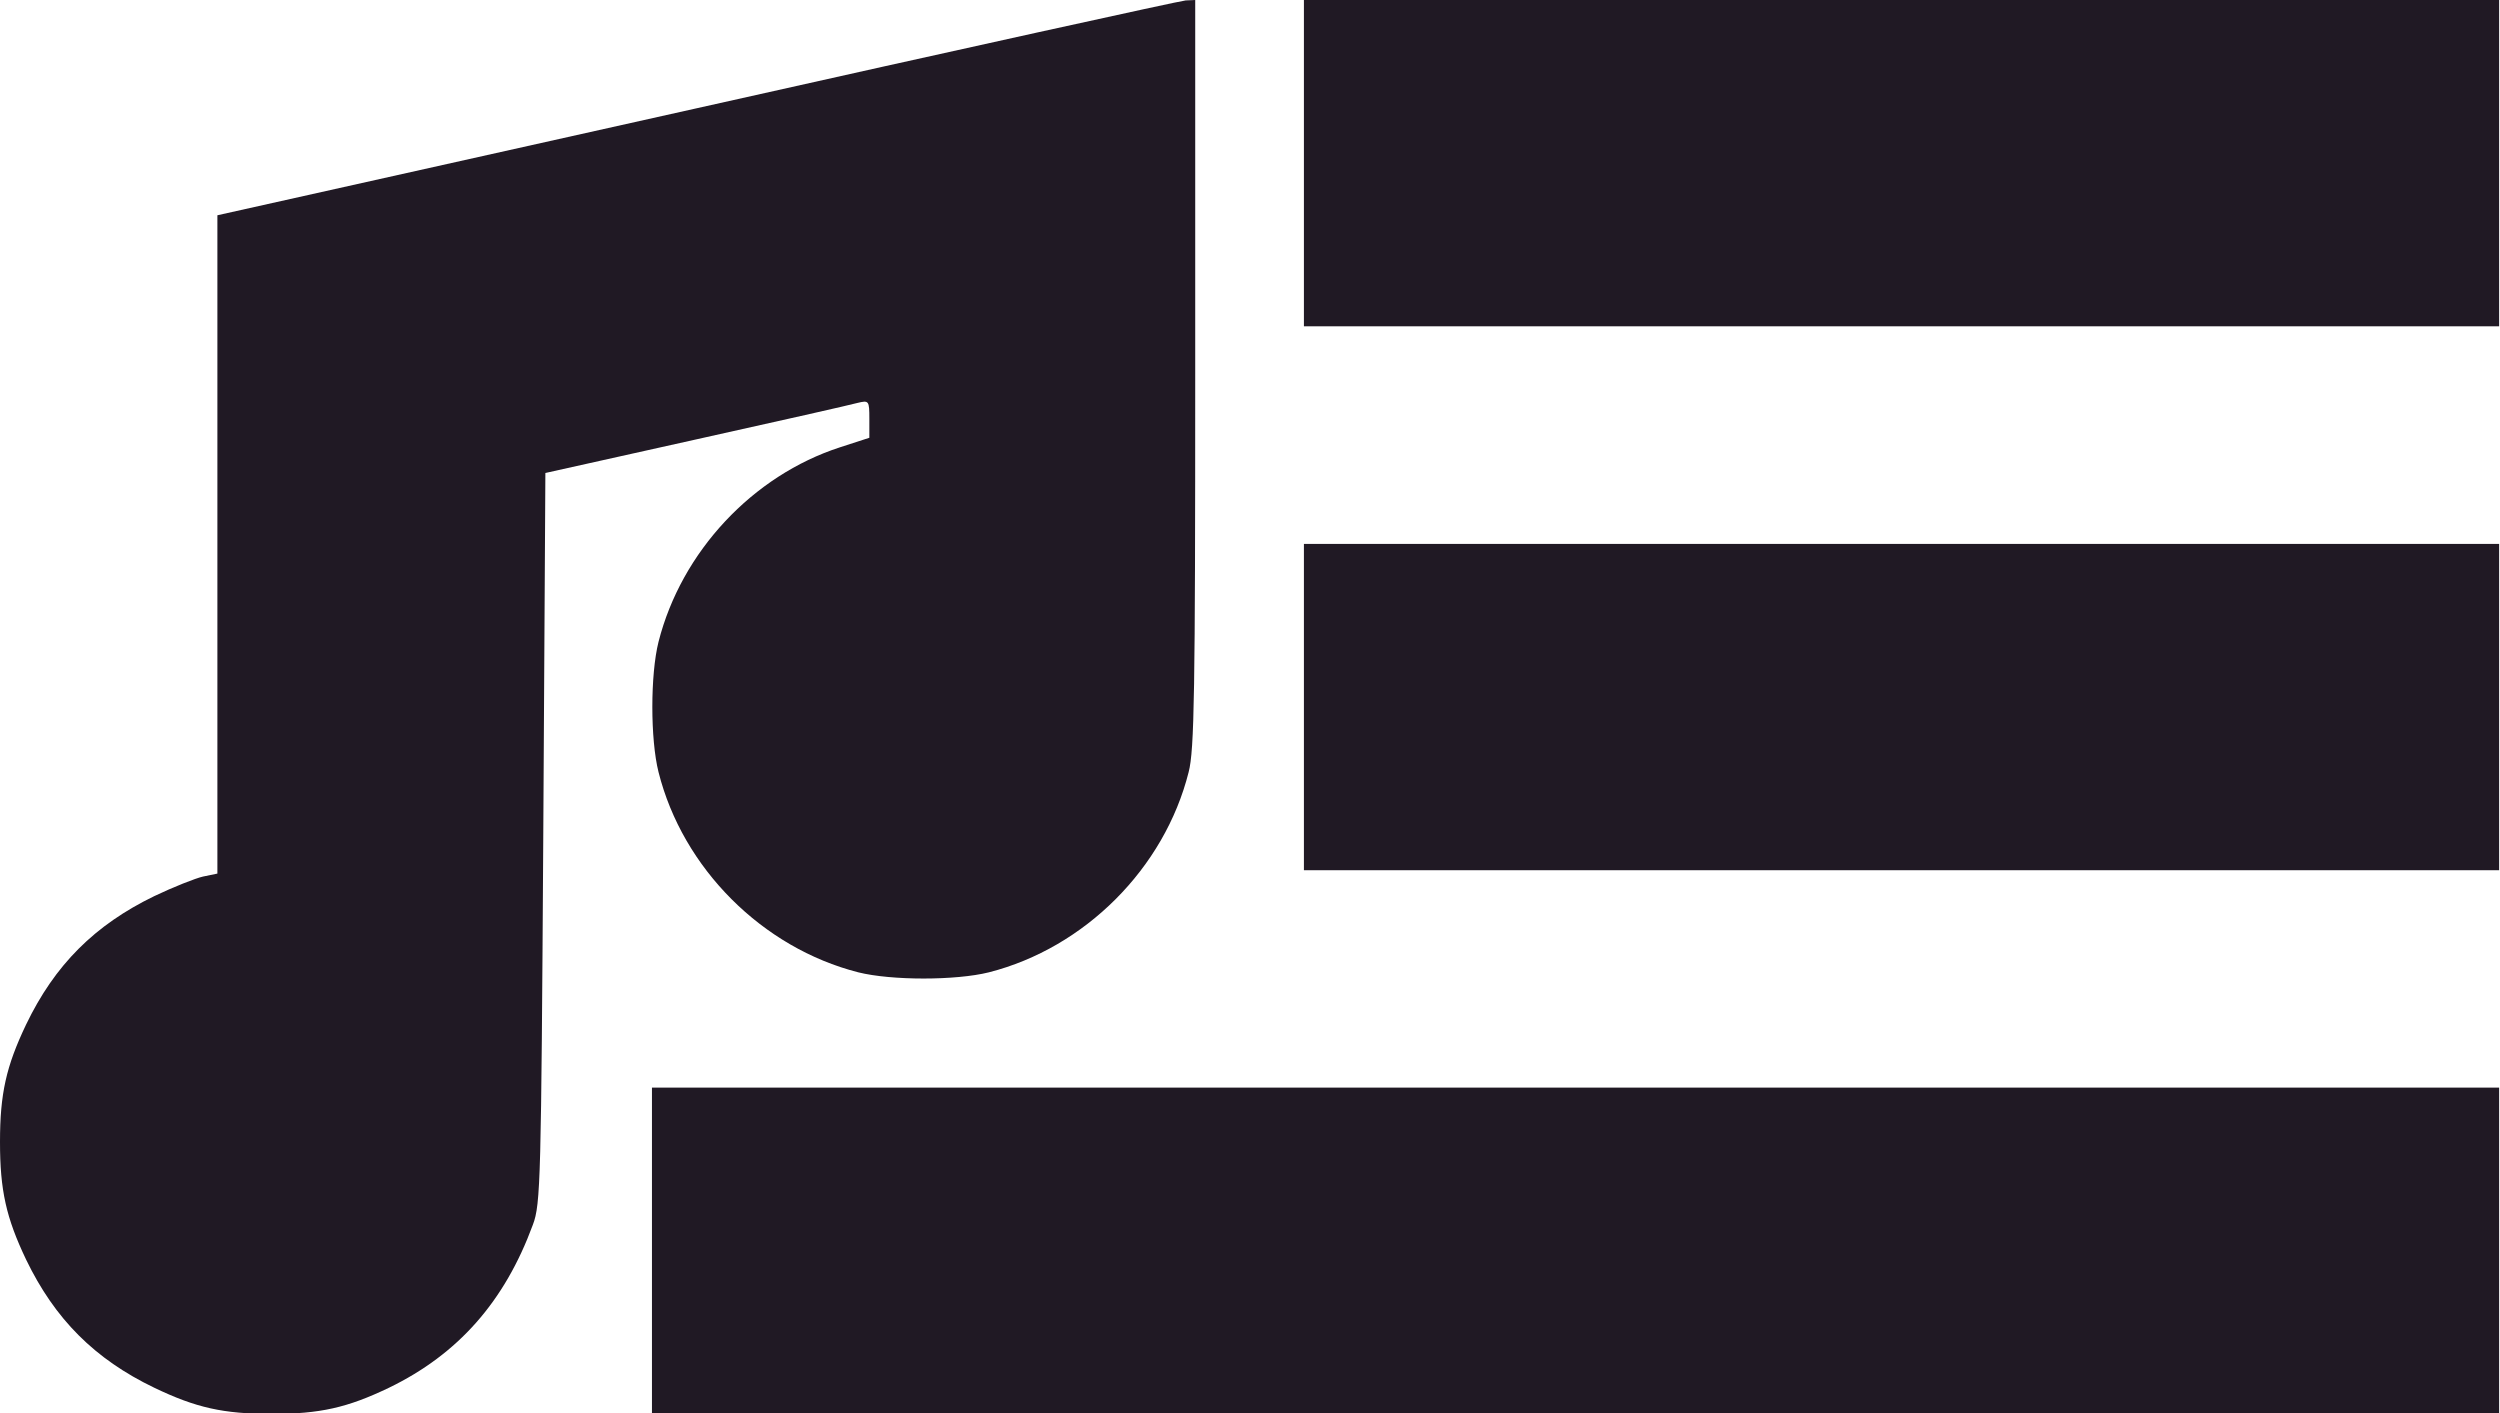 <?xml version="1.0" encoding="UTF-8"?>
<svg xmlns="http://www.w3.org/2000/svg" xmlns:xlink="http://www.w3.org/1999/xlink" width="46pt" height="26pt" viewBox="0 0 46 26" version="1.1">
    <g id="surface1">
        <path
            style="stroke:none;fill-rule:nonzero;fill:rgb(12.549%,9.804%,14.118%);fill-opacity:1;"
            d="M 12.82 1.992 L 4 3.961 L 4 16.074 L 3.734 16.129 C 3.598 16.16 3.191 16.32 2.84 16.488 C 1.742 17.02 1.008 17.754 0.48 18.852 C 0.113 19.621 0 20.125 0 21.012 C 0 21.902 0.113 22.406 0.48 23.176 C 1.008 24.27 1.742 25.008 2.84 25.535 C 3.605 25.902 4.109 26.016 5 26.016 C 5.887 26.016 6.391 25.902 7.156 25.535 C 8.43 24.918 9.285 23.949 9.805 22.535 C 9.949 22.156 9.957 21.703 9.996 15.418 L 10.035 8.703 L 12.805 8.086 C 14.324 7.75 15.668 7.445 15.777 7.414 C 15.988 7.363 15.996 7.371 15.996 7.707 L 15.996 8.055 L 15.457 8.23 C 13.852 8.75 12.539 10.148 12.117 11.809 C 11.965 12.414 11.965 13.602 12.117 14.207 C 12.562 15.977 14.027 17.441 15.793 17.891 C 16.402 18.043 17.586 18.043 18.195 17.891 C 19.961 17.441 21.426 15.977 21.871 14.207 C 21.977 13.801 21.992 12.734 21.992 6.867 L 21.992 0 L 21.816 0.008 C 21.711 0.016 17.664 0.906 12.82 1.992 Z M 12.82 1.992 "/>
        <path style=" stroke:none;fill-rule:nonzero;fill:rgb(12.549%,9.804%,14.118%);fill-opacity:1;" d="M 23.992 3 L 23.992 6.004 L 45.984 6.004 L 45.984 0 L 23.992 0 Z M 23.992 3 "/>
        <path style=" stroke:none;fill-rule:nonzero;fill:rgb(12.549%,9.804%,14.118%);fill-opacity:1;" d="M 23.992 13.008 L 23.992 16.012 L 45.984 16.012 L 45.984 10.008 L 23.992 10.008 Z M 23.992 13.008 "/>
        <path style=" stroke:none;fill-rule:nonzero;fill:rgb(12.549%,9.804%,14.118%);fill-opacity:1;" d="M 11.996 23.016 L 11.996 26.016 L 45.984 26.016 L 45.984 20.012 L 11.996 20.012 Z M 11.996 23.016 "/>
    </g>
</svg>
